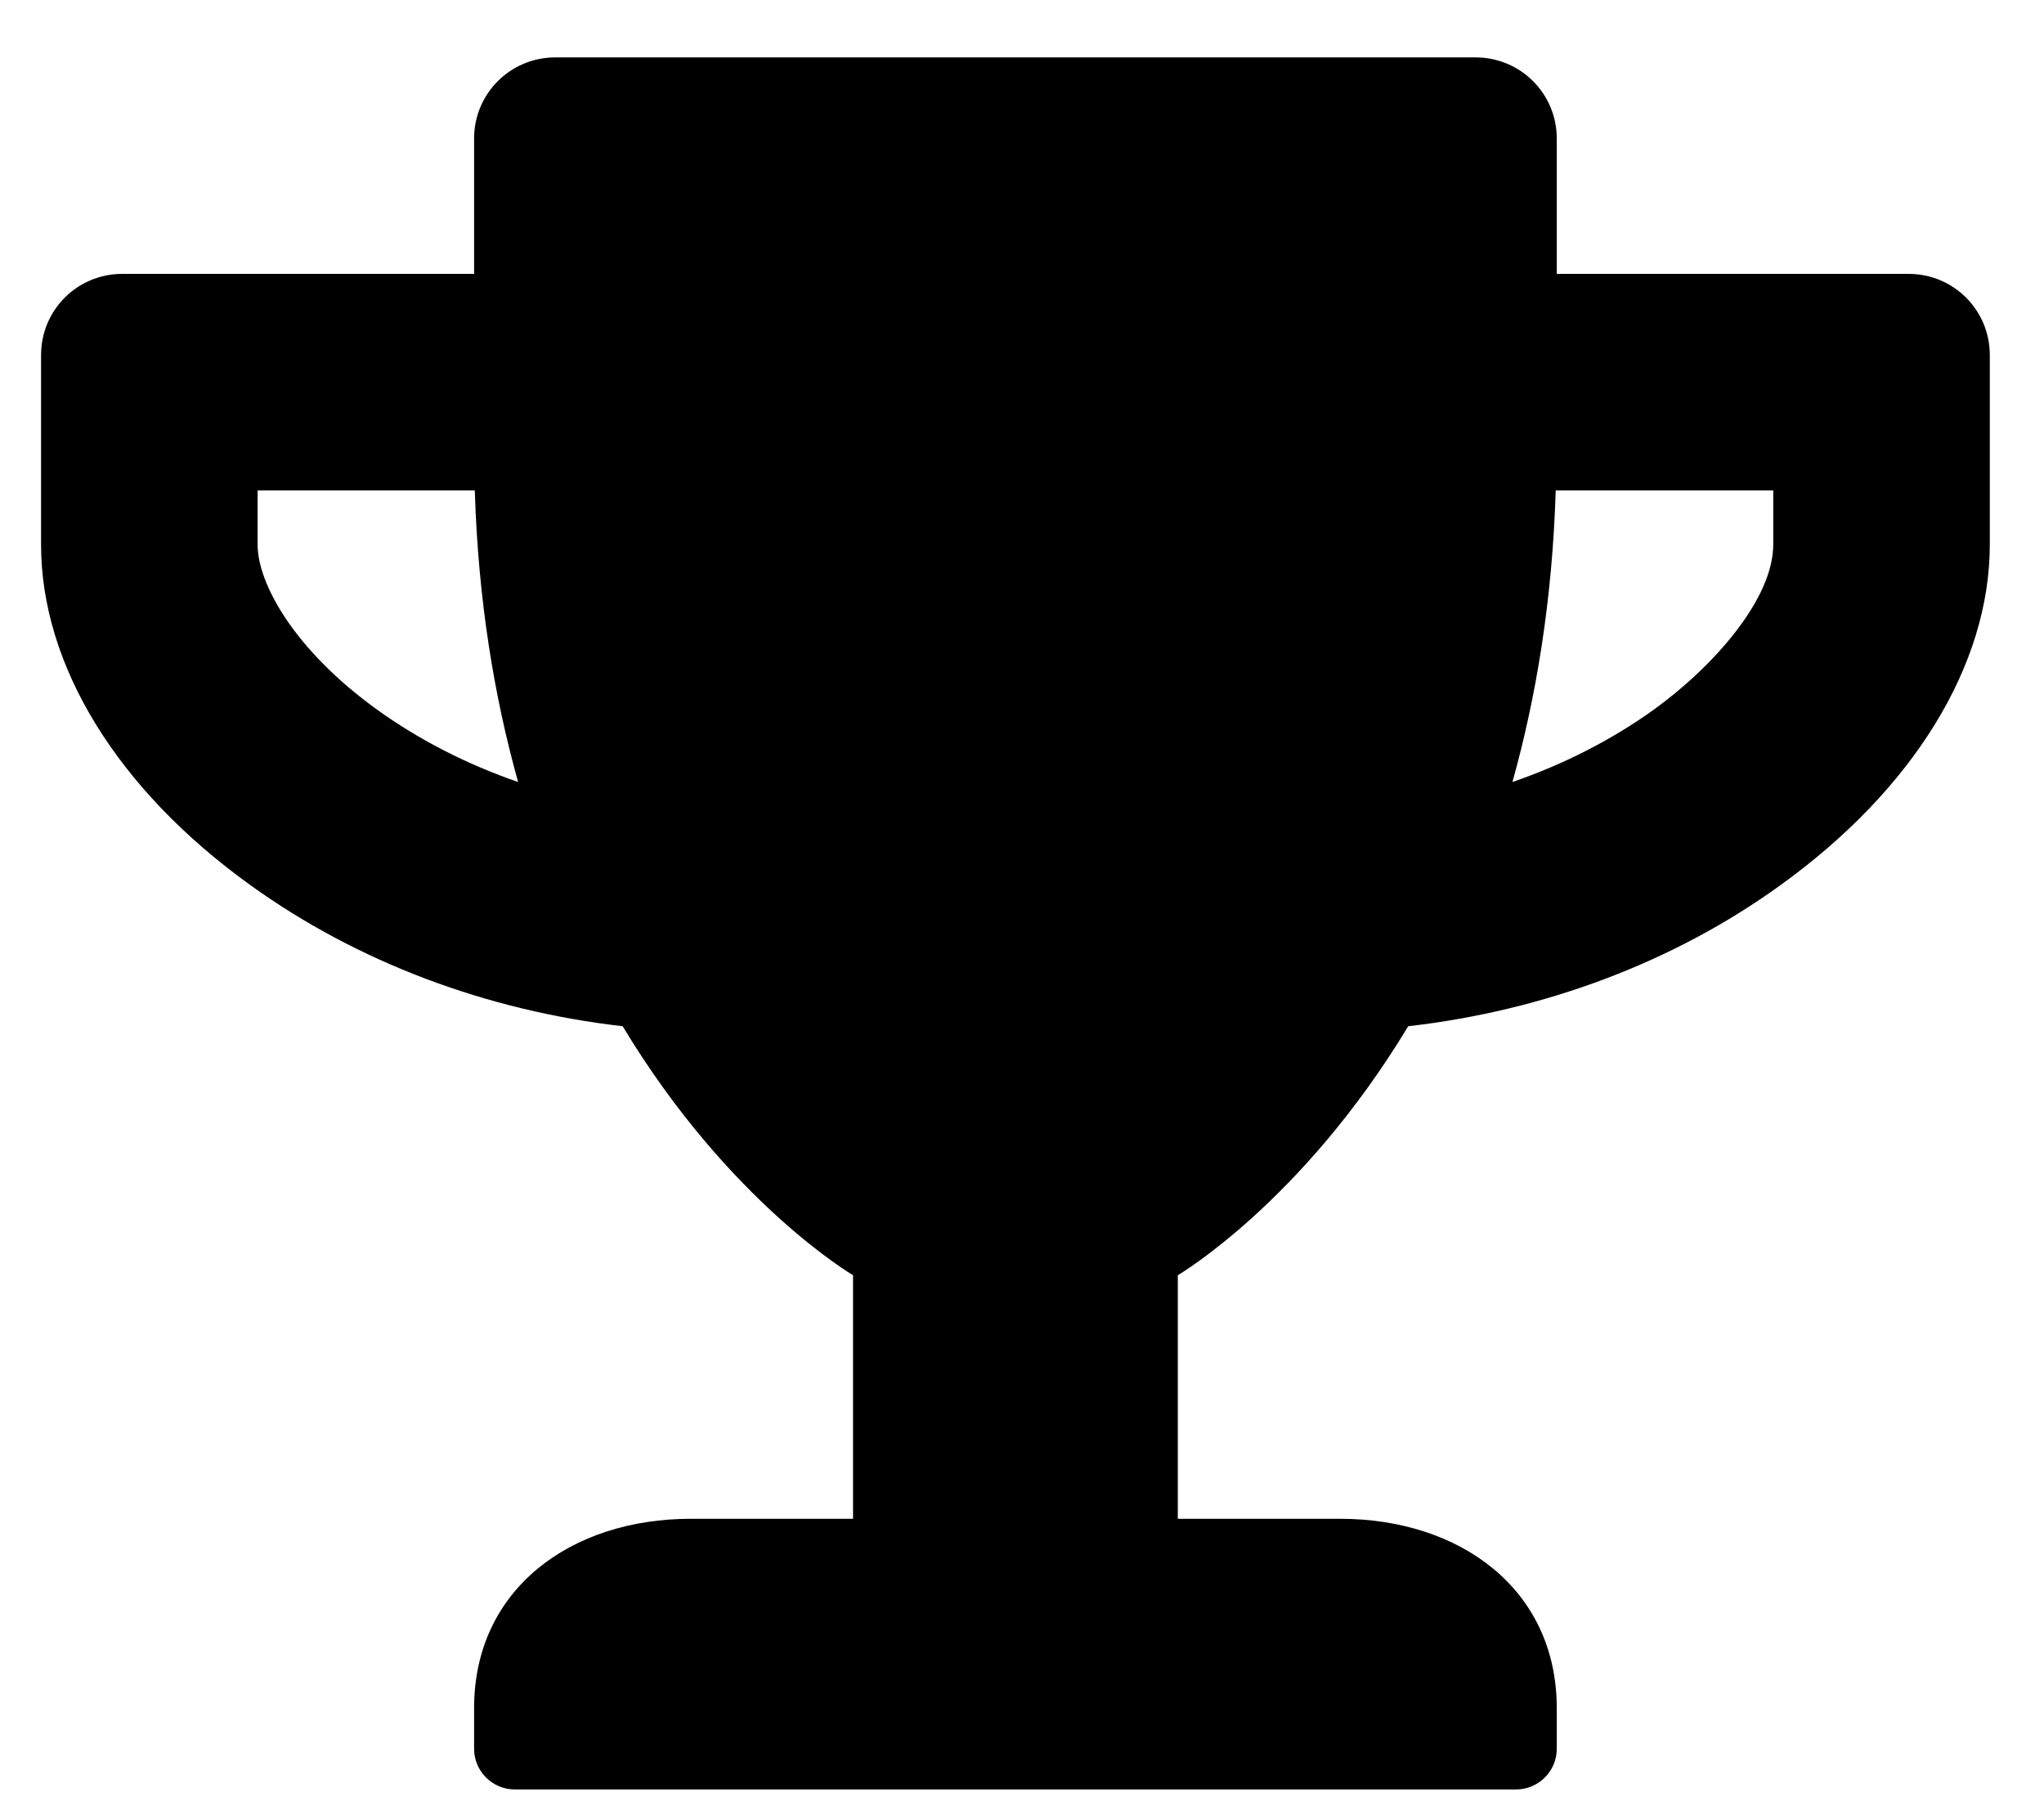 <svg width="35" height="31" viewBox="0 0 35 31" fill="none" xmlns="http://www.w3.org/2000/svg">
<g clip-path="url(#clip0_201_4161)">
<path d="M32.681 4.69H26.657V2.373C26.657 1.603 26.037 0.983 25.266 0.983H9.509C8.738 0.983 8.118 1.603 8.118 2.373V4.69H2.094C1.323 4.69 0.703 5.31 0.703 6.081V9.325C0.703 11.393 2.007 13.519 4.289 15.159C6.114 16.474 8.333 17.308 10.662 17.574C12.481 20.593 14.607 21.838 14.607 21.838V26.009H11.826C9.781 26.009 8.118 27.208 8.118 29.253V29.948C8.118 30.331 8.431 30.644 8.814 30.644H25.961C26.344 30.644 26.657 30.331 26.657 29.948V29.253C26.657 27.208 24.994 26.009 22.949 26.009H20.168V21.838C20.168 21.838 22.294 20.593 24.113 17.574C26.448 17.308 28.667 16.474 30.486 15.159C32.763 13.519 34.072 11.393 34.072 9.325V6.081C34.072 5.31 33.452 4.69 32.681 4.69ZM6.456 12.152C5.042 11.132 4.411 9.997 4.411 9.325V8.398H8.13C8.188 10.287 8.466 11.943 8.872 13.392C7.997 13.09 7.18 12.673 6.456 12.152ZM30.364 9.325C30.364 10.258 29.339 11.416 28.319 12.152C27.595 12.673 26.772 13.09 25.898 13.392C26.303 11.943 26.581 10.287 26.639 8.398H30.364V9.325Z" fill="black"/>
</g>
<defs>
<clipPath id="clip0_201_4161">
<rect width="33.368" height="29.661" fill="white" transform="translate(0.703 0.983)"/>
</clipPath>
</defs>
</svg>
